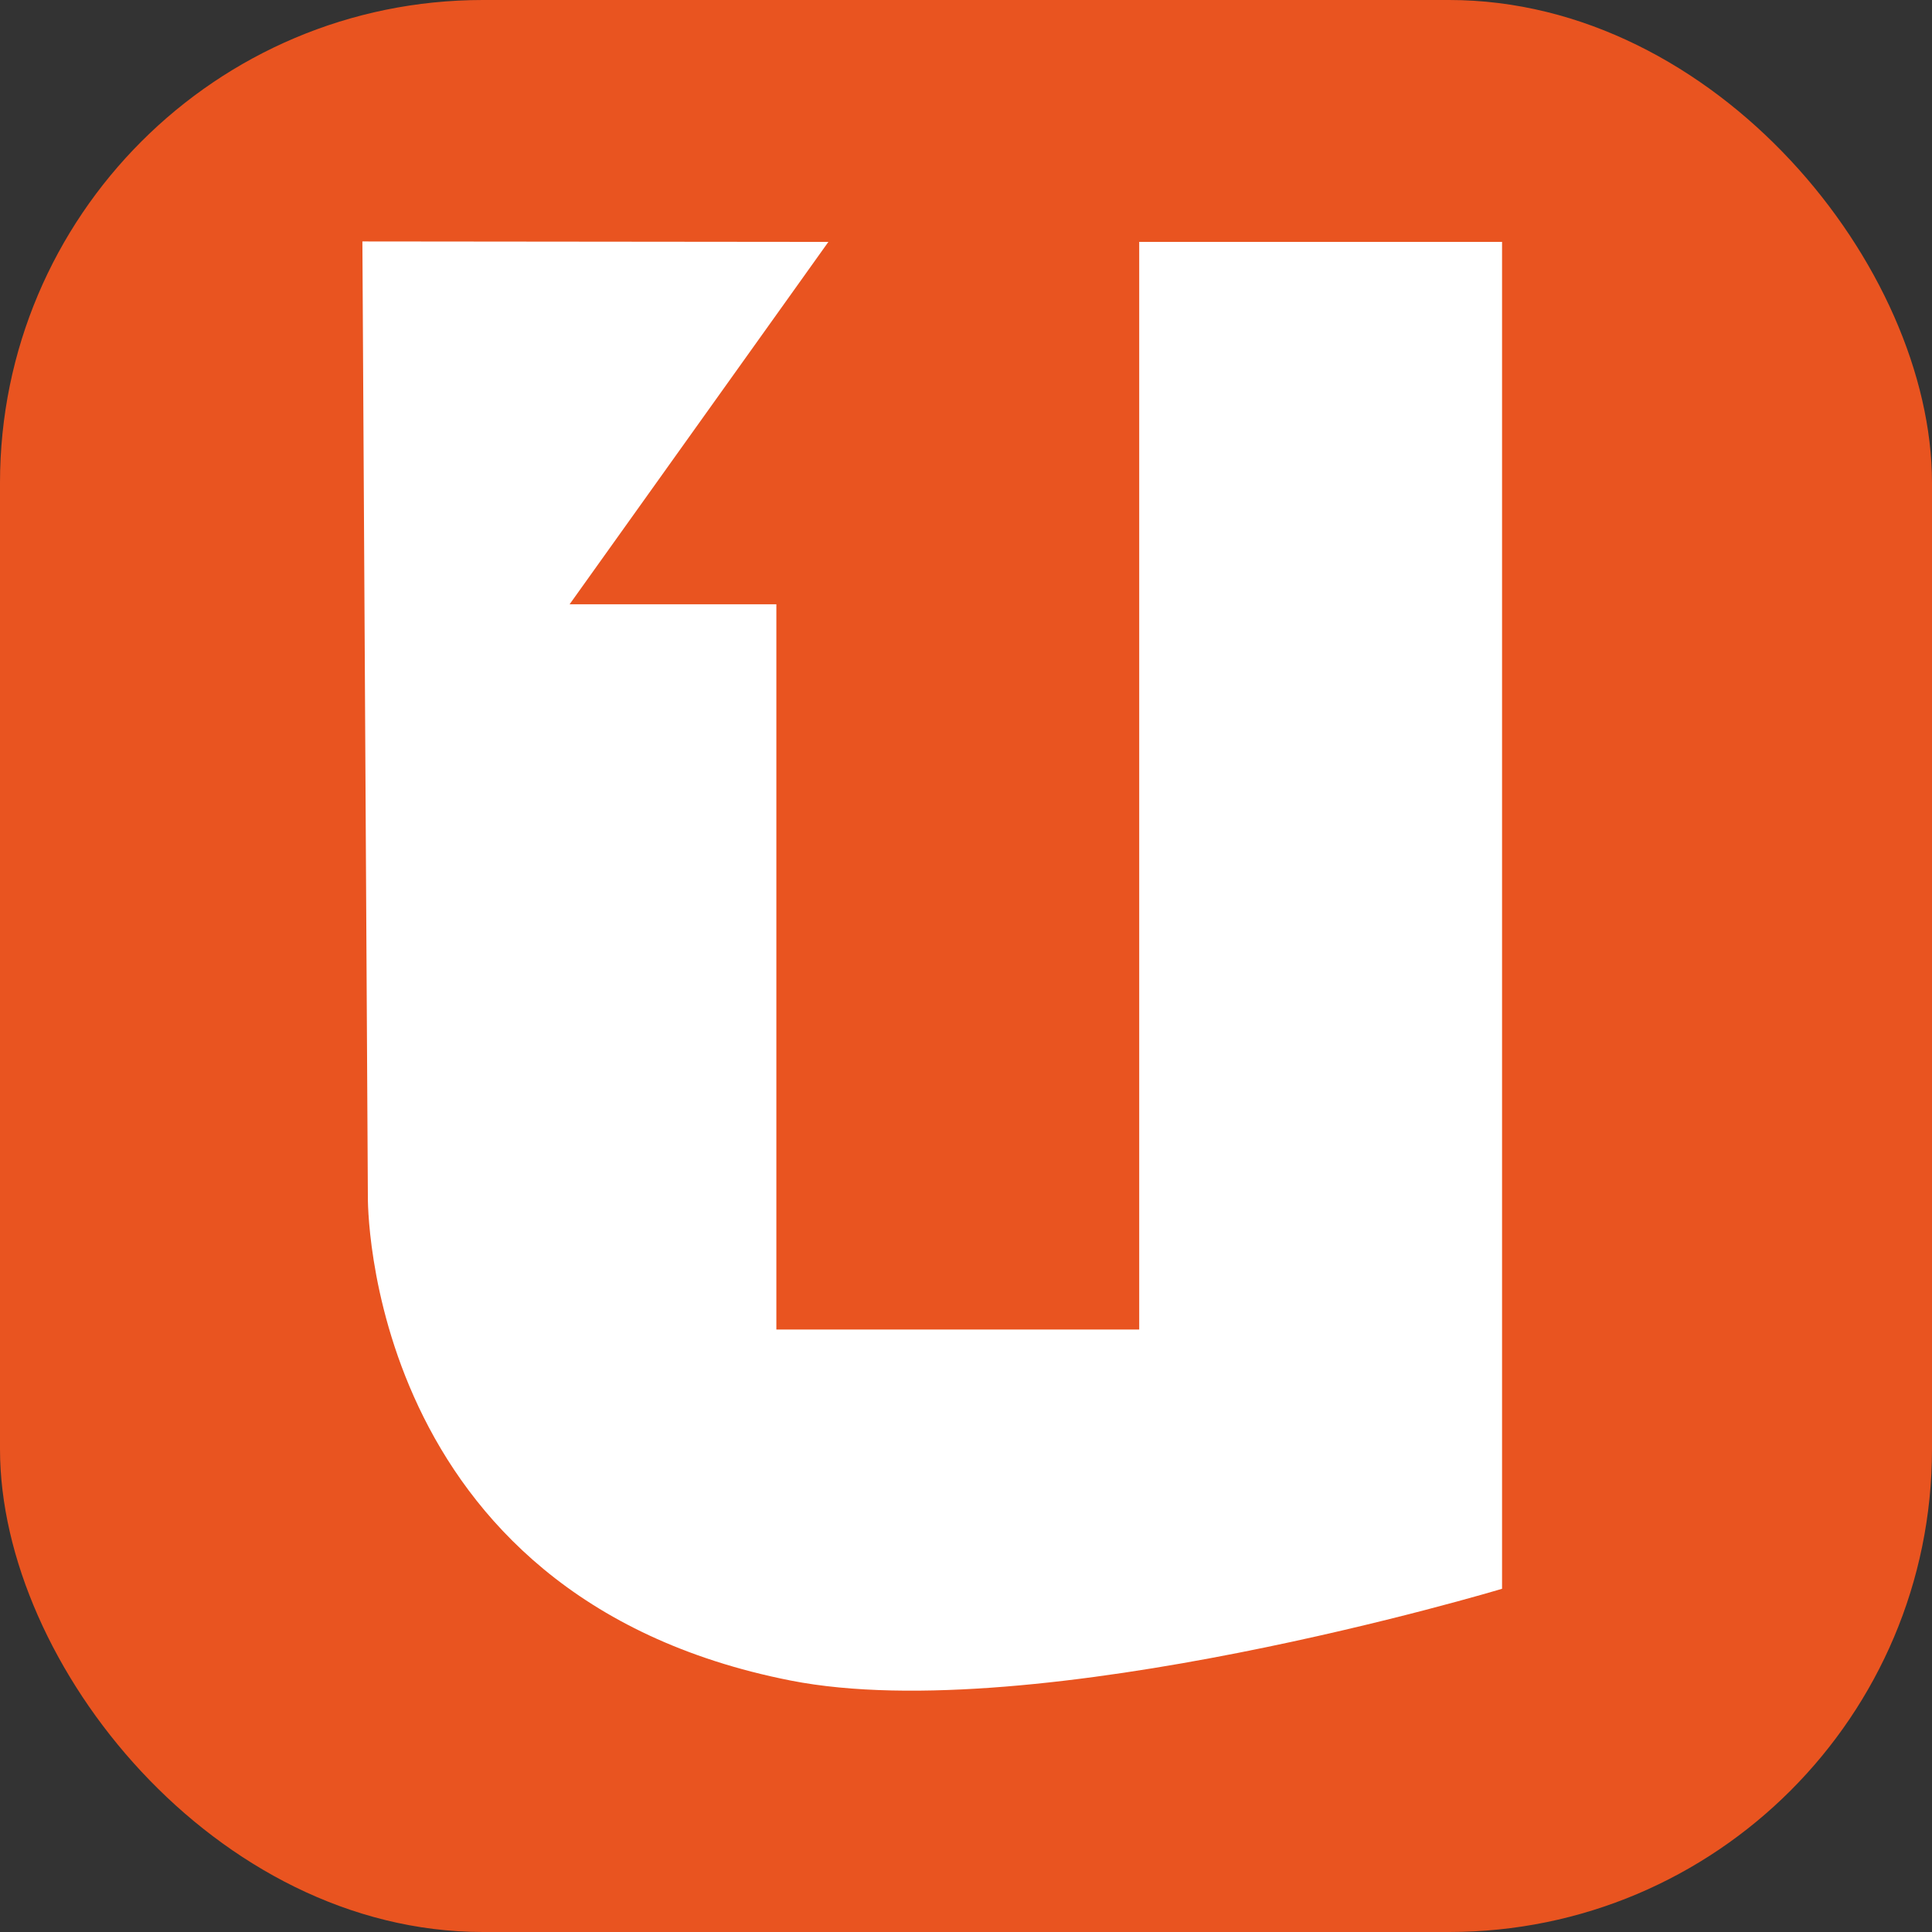 <?xml version="1.0" encoding="UTF-8" standalone="no"?>
<!-- Created with Inkscape (http://www.inkscape.org/) -->

<svg
   width="16"
   height="16"
   viewBox="0 0 4.233 4.233"
   version="1.1"
   id="svg5"
   inkscape:version="1.2 (dc2aedaf03, 2022-05-15)"
   sodipodi:docname="ubuntusso.svg"
   xmlns:inkscape="http://www.inkscape.org/namespaces/inkscape"
   xmlns:sodipodi="http://sodipodi.sourceforge.net/DTD/sodipodi-0.dtd"
   xmlns="http://www.w3.org/2000/svg"
   xmlns:svg="http://www.w3.org/2000/svg">
  <rect x="0" y="0" width="4.233" height="4.233" fill="#333333" stroke="none"/>
  <sodipodi:namedview
     id="namedview7"
     pagecolor="#ffffff"
     bordercolor="#666666"
     borderopacity="1.0"
     inkscape:pageshadow="2"
     inkscape:pageopacity="0.0"
     inkscape:pagecheckerboard="0"
     inkscape:document-units="px"
     showgrid="false"
     units="px"
     height="64px"
     inkscape:zoom="54.125"
     inkscape:cx="7.2055427"
     inkscape:cy="8"
     inkscape:window-width="1920"
     inkscape:window-height="1024"
     inkscape:window-x="0"
     inkscape:window-y="32"
     inkscape:window-maximized="1"
     inkscape:current-layer="svg5"
     inkscape:showpageshadow="2"
     inkscape:deskcolor="#d1d1d1" />
  <defs
     id="defs2" />
  <rect
     style="fill:#e95420;stroke-width:0.265;fill-opacity:1"
     id="rect846"
     width="4.233"
     height="4.233"
     x="-2.220446e-16"
     y="0"
     ry="1.058" />
  <path
     d="m 0.794,0.529 0.012,2.093 c 0,0 -0.012,0.875 0.926,1.06 0.539,0.106 1.559,-0.201 1.559,-0.201 V 0.53 H 2.496 V 2.913 H 1.701 V 1.324 H 1.248 L 1.815,0.53 Z"
     style="fill:#ffffff;fill-opacity:1;stroke-width:0.393"
     id="path1998" />
</svg>
